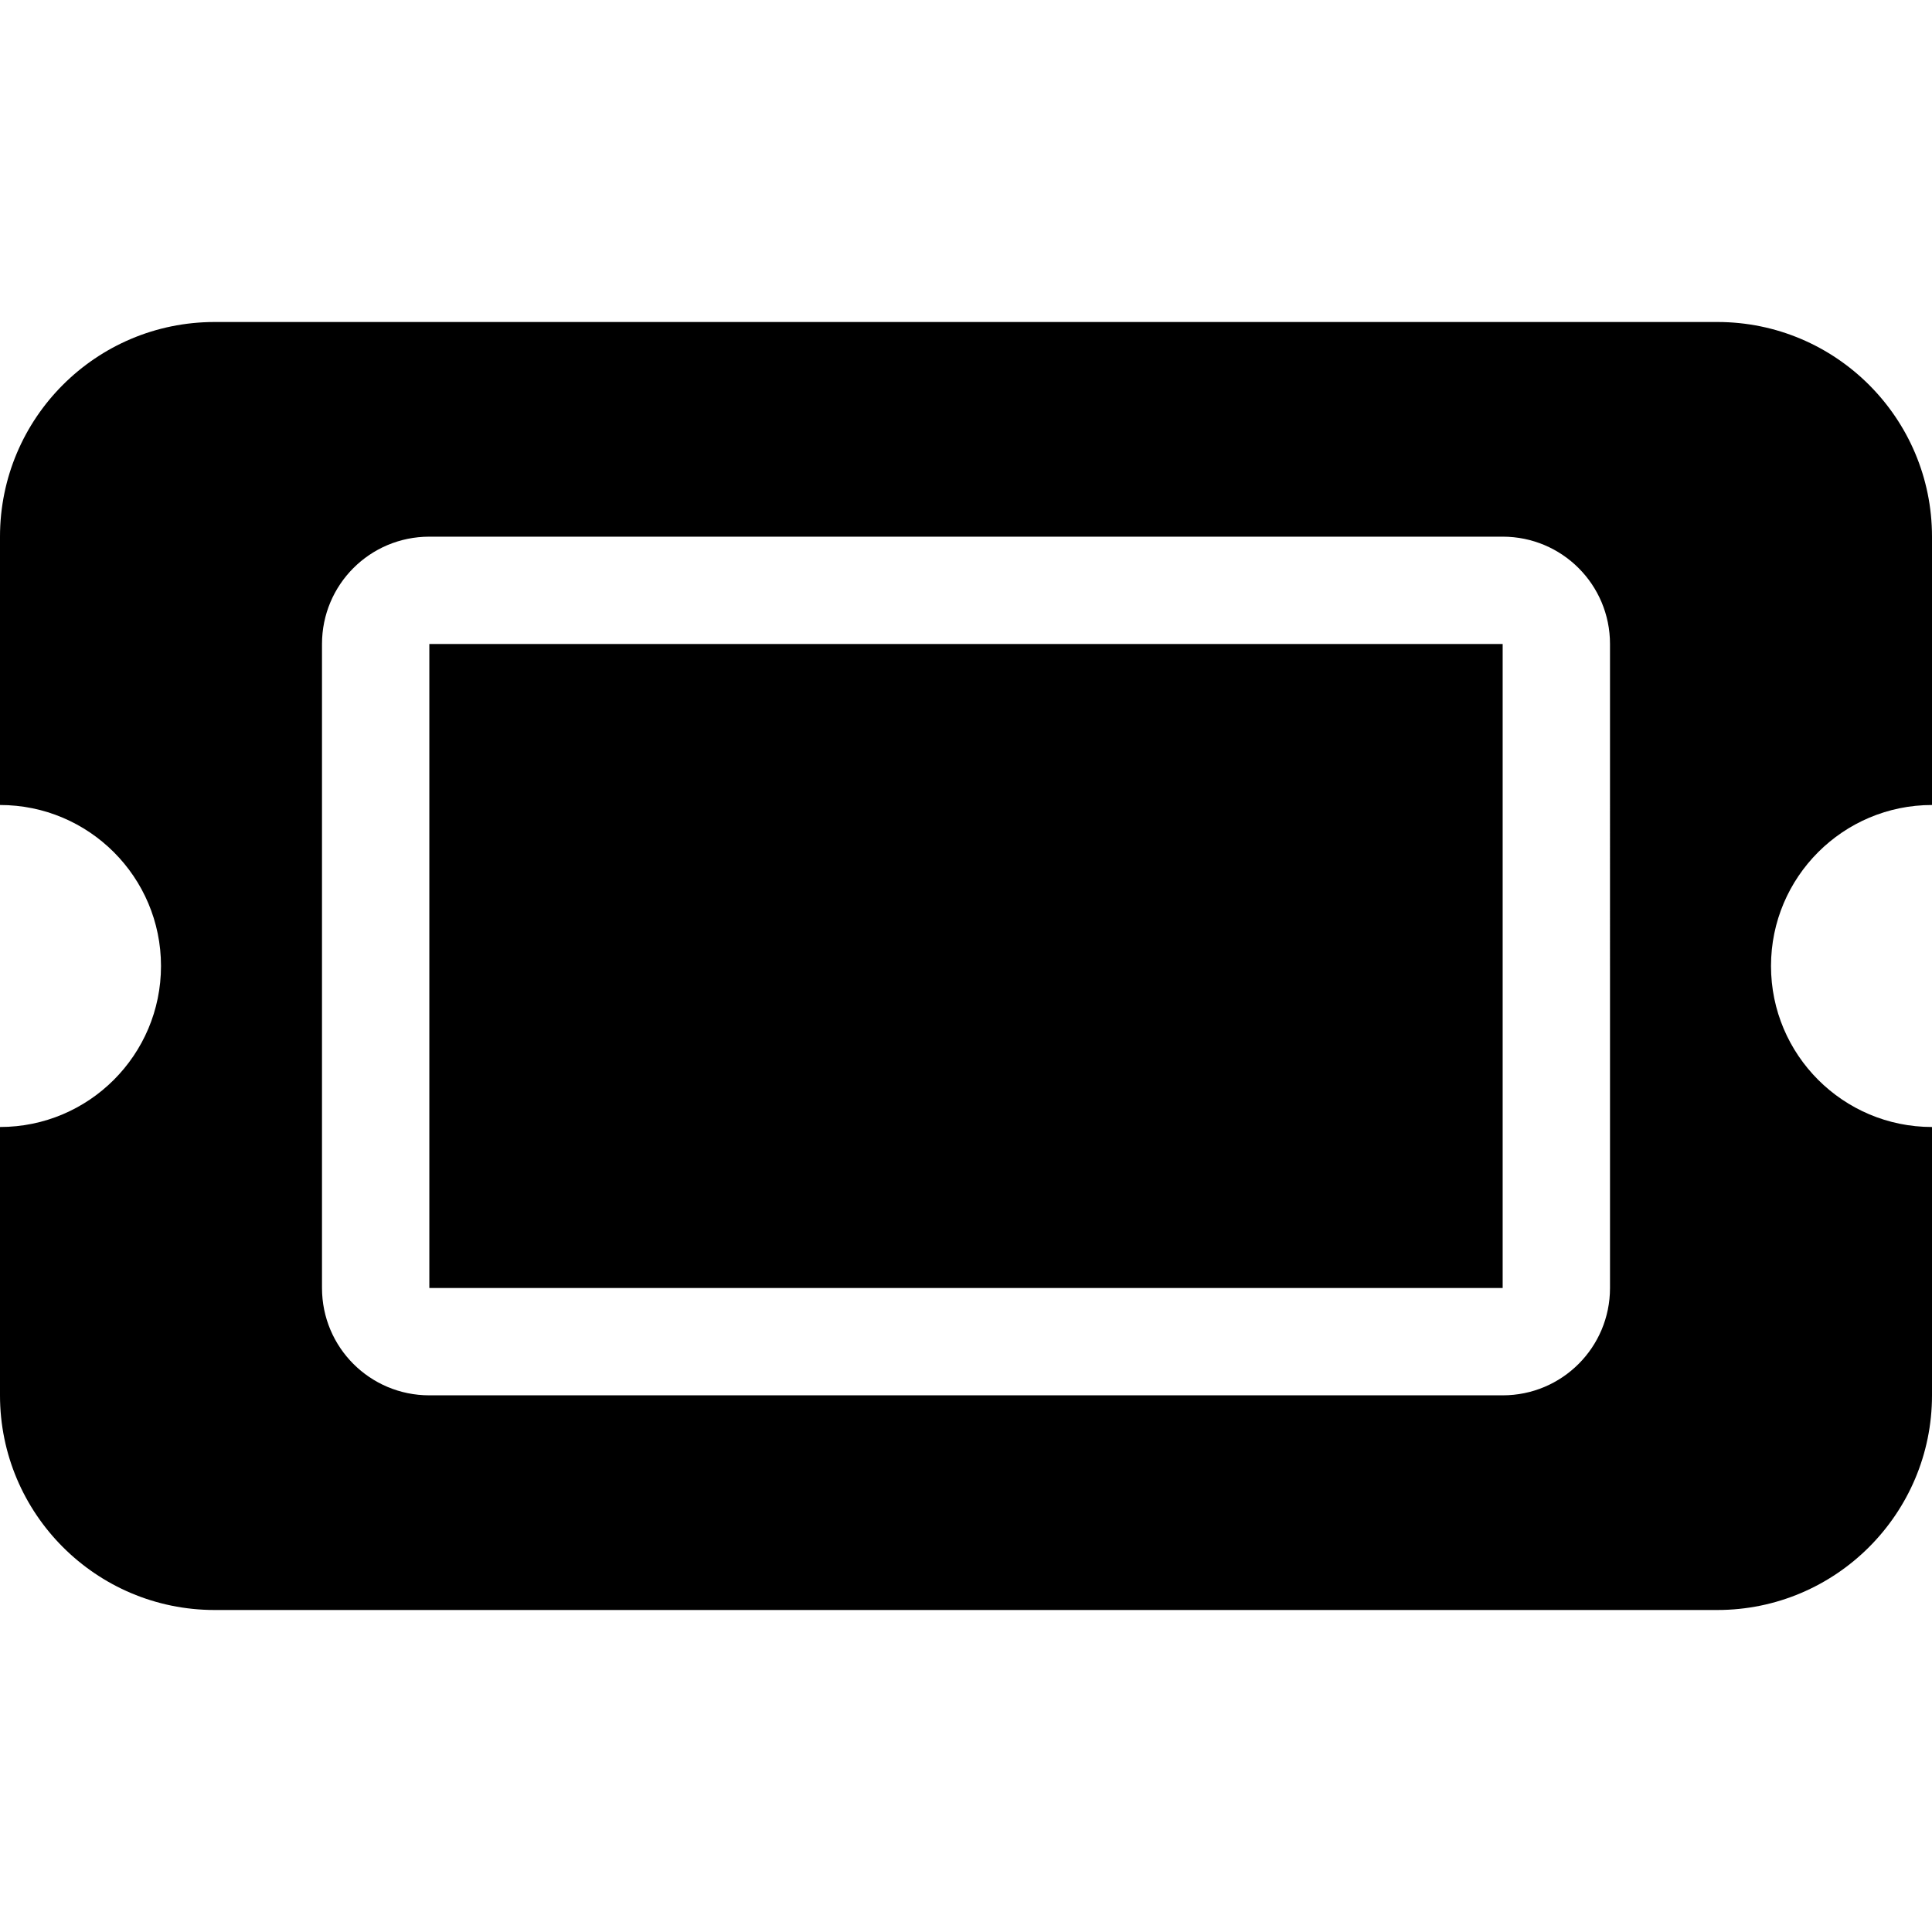 <svg xmlns="http://www.w3.org/2000/svg" viewBox="0 0 576 512" height="1em" width="1em">
  <path d="M128 160h320v192H128V160zm384-96c35.3 0 64 28.65 64 64v80c-26.5 0-48 21.5-48 48s21.5 48 48 48v80c0 35.3-28.7 64-64 64H64c-35.35 0-64-28.7-64-64v-80c26.51 0 48-21.5 48-48s-21.49-48-48-48v-80c0-35.35 28.65-64 64-64h448zM96 352c0 17.7 14.3 32 32 32h320c17.7 0 32-14.3 32-32V160c0-17.7-14.3-32-32-32H128c-17.7 0-32 14.3-32 32v192z"/>
</svg>
